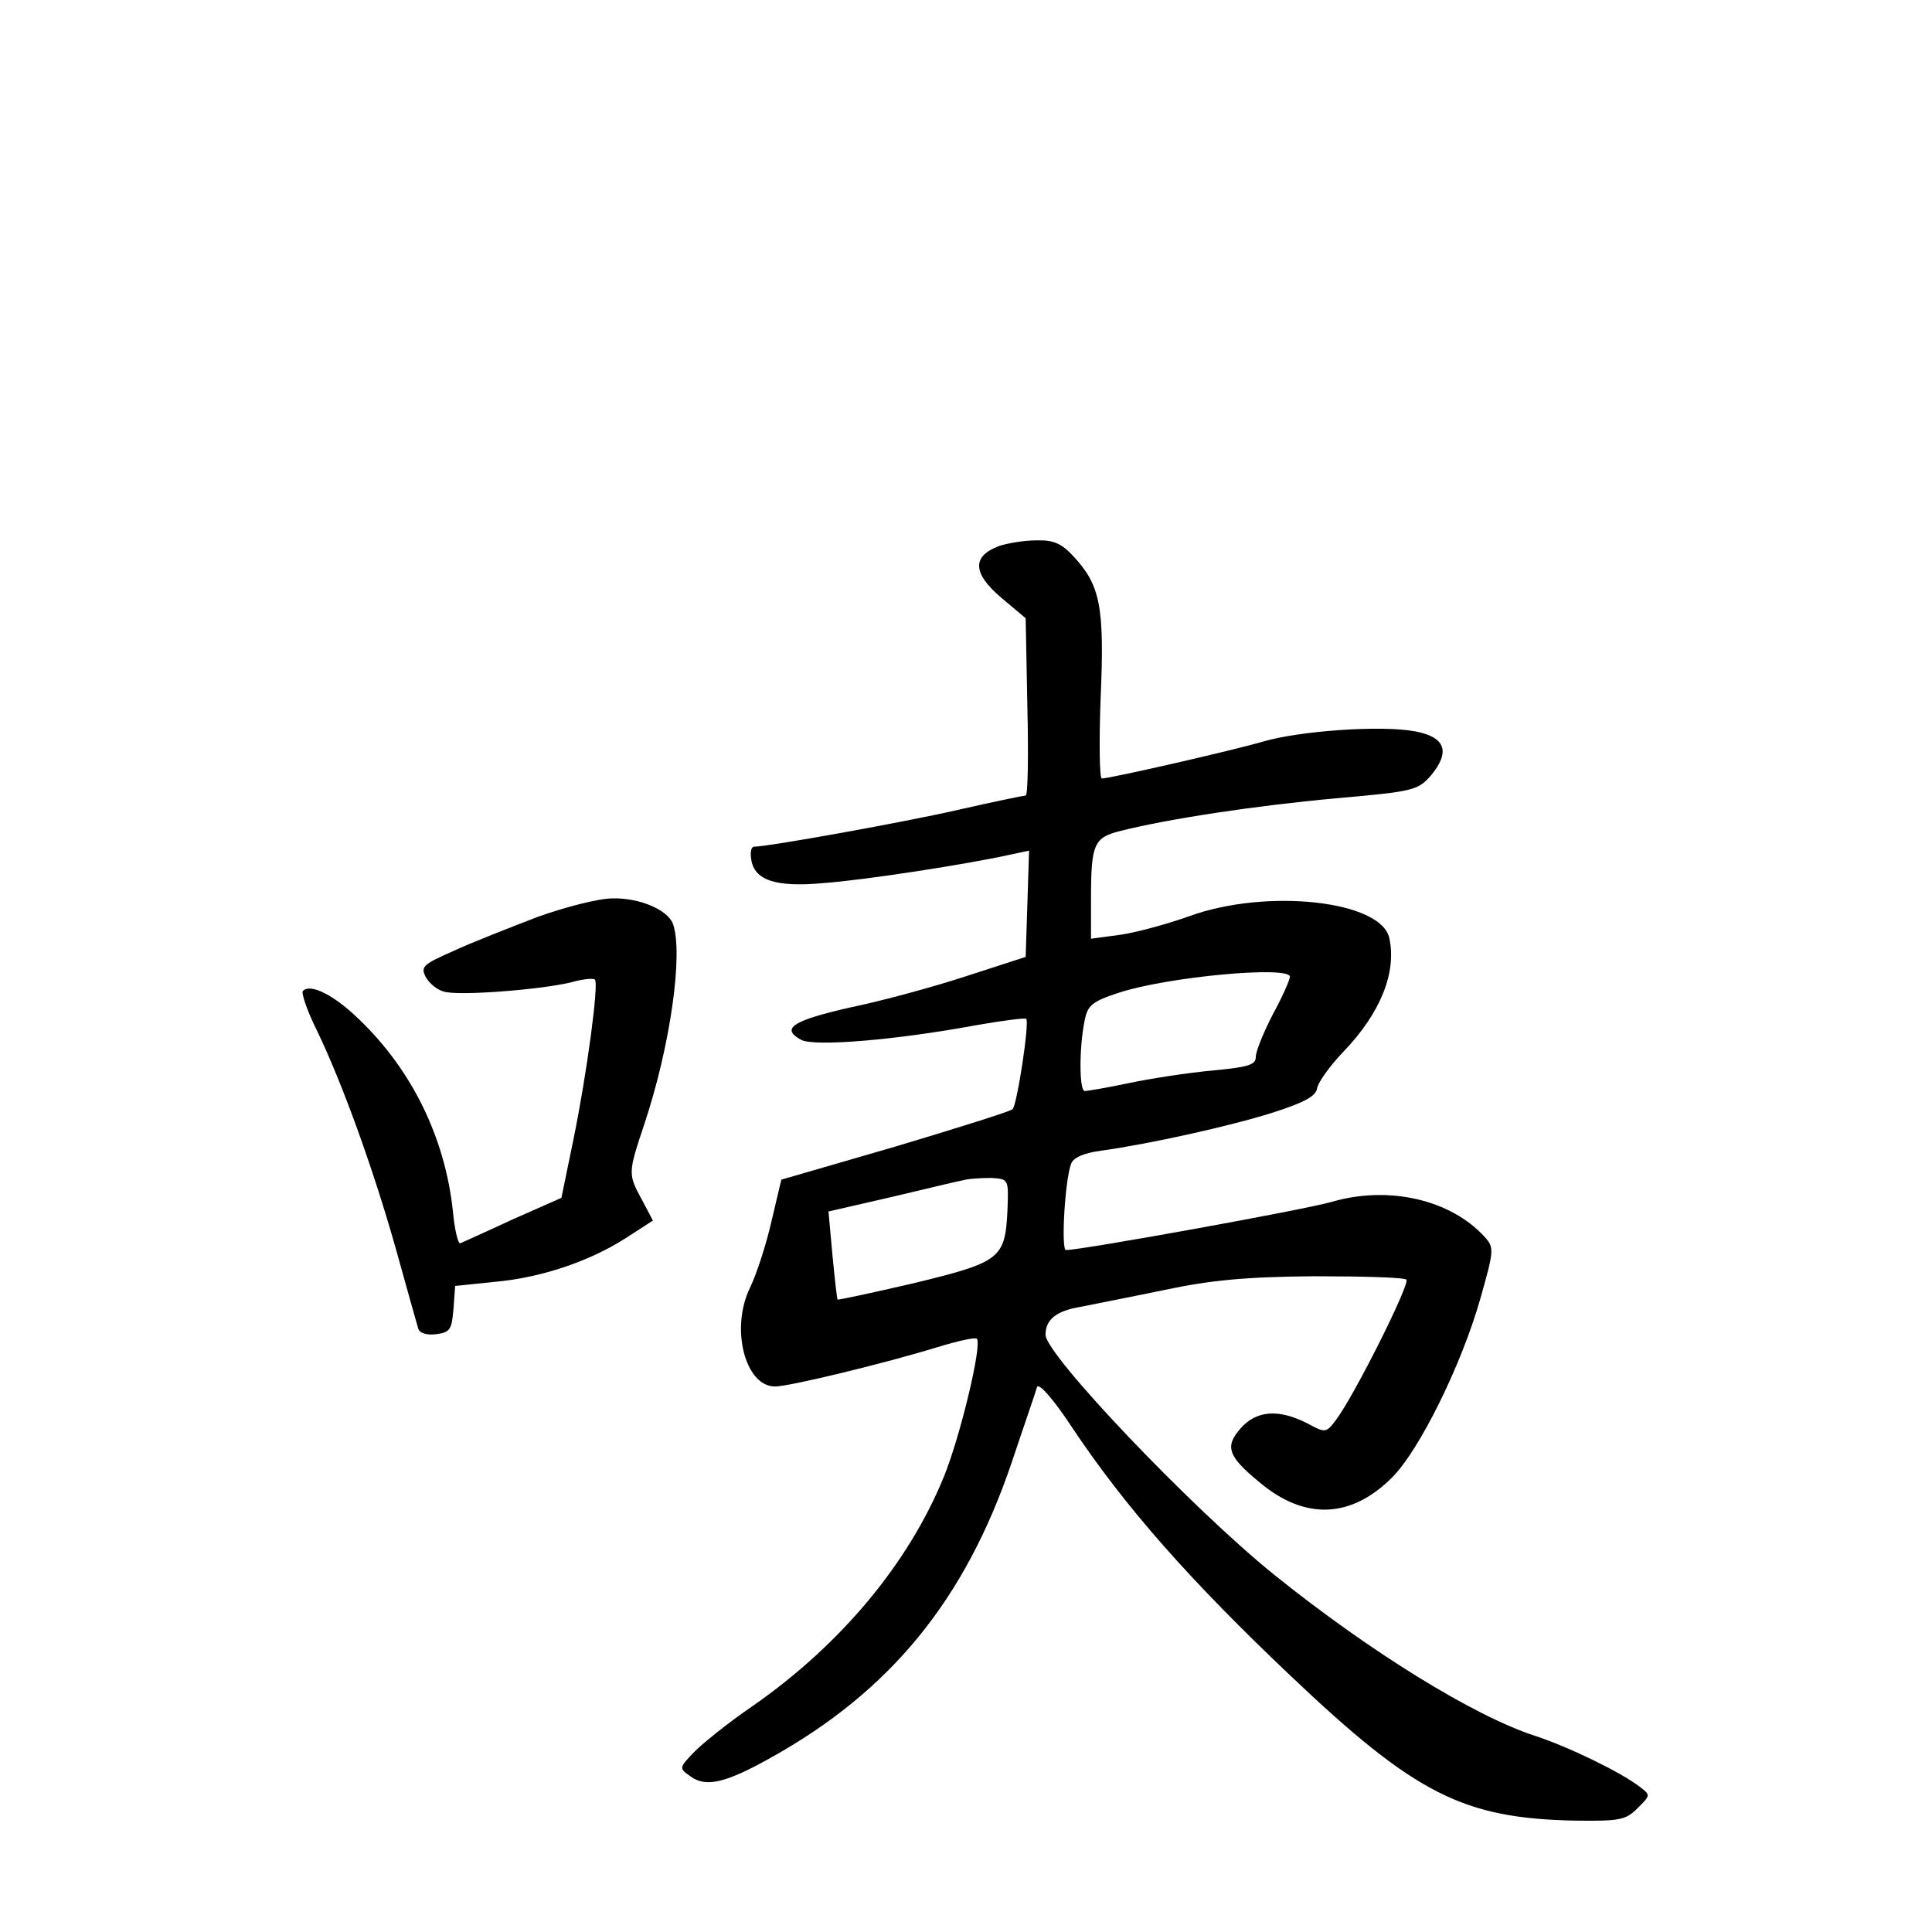 <?xml version="1.0" standalone="no"?>
<!DOCTYPE svg PUBLIC "-//W3C//DTD SVG 20010904//EN"
 "http://www.w3.org/TR/2001/REC-SVG-20010904/DTD/svg10.dtd">
<svg version="1.0" xmlns="http://www.w3.org/2000/svg"
 width="340pt" height="340pt" viewBox="0 0 340 340"
 preserveAspectRatio="xMidYMid meet">
<g transform="translate(0,340) scale(0.1,-0.1)"
fill="#000000" stroke="none">
<path d="M1758 2439 c-48 -18 -46 -48 3 -90 l44 -37 3 -156 c2 -86 1 -156 -3
-156 -3 0 -57 -11 -118 -25 -96 -22 -335 -65 -360 -65 -5 0 -7 -10 -5 -22 5
-37 43 -50 128 -42 70 5 252 33 328 50 l33 7 -3 -94 -3 -93 -105 -34 c-58 -19
-150 -44 -204 -55 -101 -23 -123 -37 -86 -57 23 -12 163 -1 309 26 46 8 85 13
87 11 6 -6 -16 -151 -24 -159 -4 -4 -97 -33 -207 -66 l-200 -58 -17 -72 c-9
-40 -26 -93 -38 -118 -35 -71 -9 -174 44 -174 25 0 194 41 285 69 36 11 67 18
70 15 10 -9 -29 -172 -58 -243 -62 -152 -181 -295 -336 -403 -44 -30 -91 -68
-105 -83 -25 -26 -25 -27 -5 -41 27 -20 62 -12 142 33 210 117 341 277 423
518 22 66 43 126 45 134 3 8 29 -21 63 -73 93 -139 206 -267 382 -434 221
-210 305 -252 502 -256 79 -1 89 1 110 22 23 23 23 23 3 38 -32 25 -125 70
-183 89 -108 35 -291 148 -460 284 -145 117 -402 387 -402 422 0 27 19 42 61
49 24 5 91 18 149 30 80 17 142 23 262 24 86 0 159 -2 163 -6 7 -7 -92 -205
-124 -247 -17 -23 -19 -23 -50 -6 -51 26 -90 23 -118 -9 -28 -32 -22 -49 34
-95 80 -67 161 -63 233 9 48 48 122 198 155 314 24 85 25 90 8 109 -60 66
-169 91 -269 62 -48 -14 -436 -84 -468 -85 -9 0 -2 123 9 152 4 11 23 19 53
23 86 12 226 43 302 67 56 18 76 29 78 43 2 11 23 40 47 65 65 68 93 139 80
199 -14 66 -215 88 -351 39 -39 -14 -94 -29 -122 -33 l-52 -7 0 69 c0 99 5
109 53 121 84 21 235 44 377 57 137 12 145 14 168 40 35 42 26 68 -28 78 -59
11 -202 1 -267 -18 -51 -15 -269 -65 -284 -65 -4 0 -5 64 -2 143 7 160 -1 197
-47 247 -22 24 -36 30 -67 29 -21 0 -50 -5 -65 -10z m512 -758 c0 -5 -13 -35
-30 -66 -16 -31 -30 -65 -30 -75 0 -14 -13 -18 -77 -24 -43 -4 -108 -14 -146
-22 -38 -8 -73 -14 -78 -14 -10 0 -10 78 0 125 5 26 14 33 60 48 85 28 301 48
301 28z m-497 -410 c-4 -86 -12 -92 -164 -129 -73 -17 -134 -30 -135 -29 -1 1
-5 36 -9 78 l-7 77 109 25 c59 14 117 28 128 30 11 3 34 4 50 4 30 -2 30 -2
28 -56z"/>
<path d="M945 1786 c-49 -19 -116 -45 -148 -60 -52 -23 -57 -27 -48 -45 6 -11
20 -23 32 -26 25 -8 168 3 223 16 21 6 40 8 43 5 7 -7 -14 -165 -38 -282 l-21
-102 -86 -38 c-47 -22 -88 -40 -92 -42 -4 -1 -10 24 -13 57 -14 129 -72 248
-165 337 -44 43 -86 64 -99 50 -3 -3 7 -34 24 -68 45 -93 100 -245 140 -387
19 -69 37 -132 39 -139 2 -8 15 -12 31 -10 25 3 28 8 31 44 l3 41 68 7 c82 7
168 36 232 77 l48 31 -19 36 c-25 46 -25 47 4 134 46 138 69 302 50 353 -10
24 -58 45 -106 44 -24 0 -83 -15 -133 -33z"/>
</g>
</svg>
